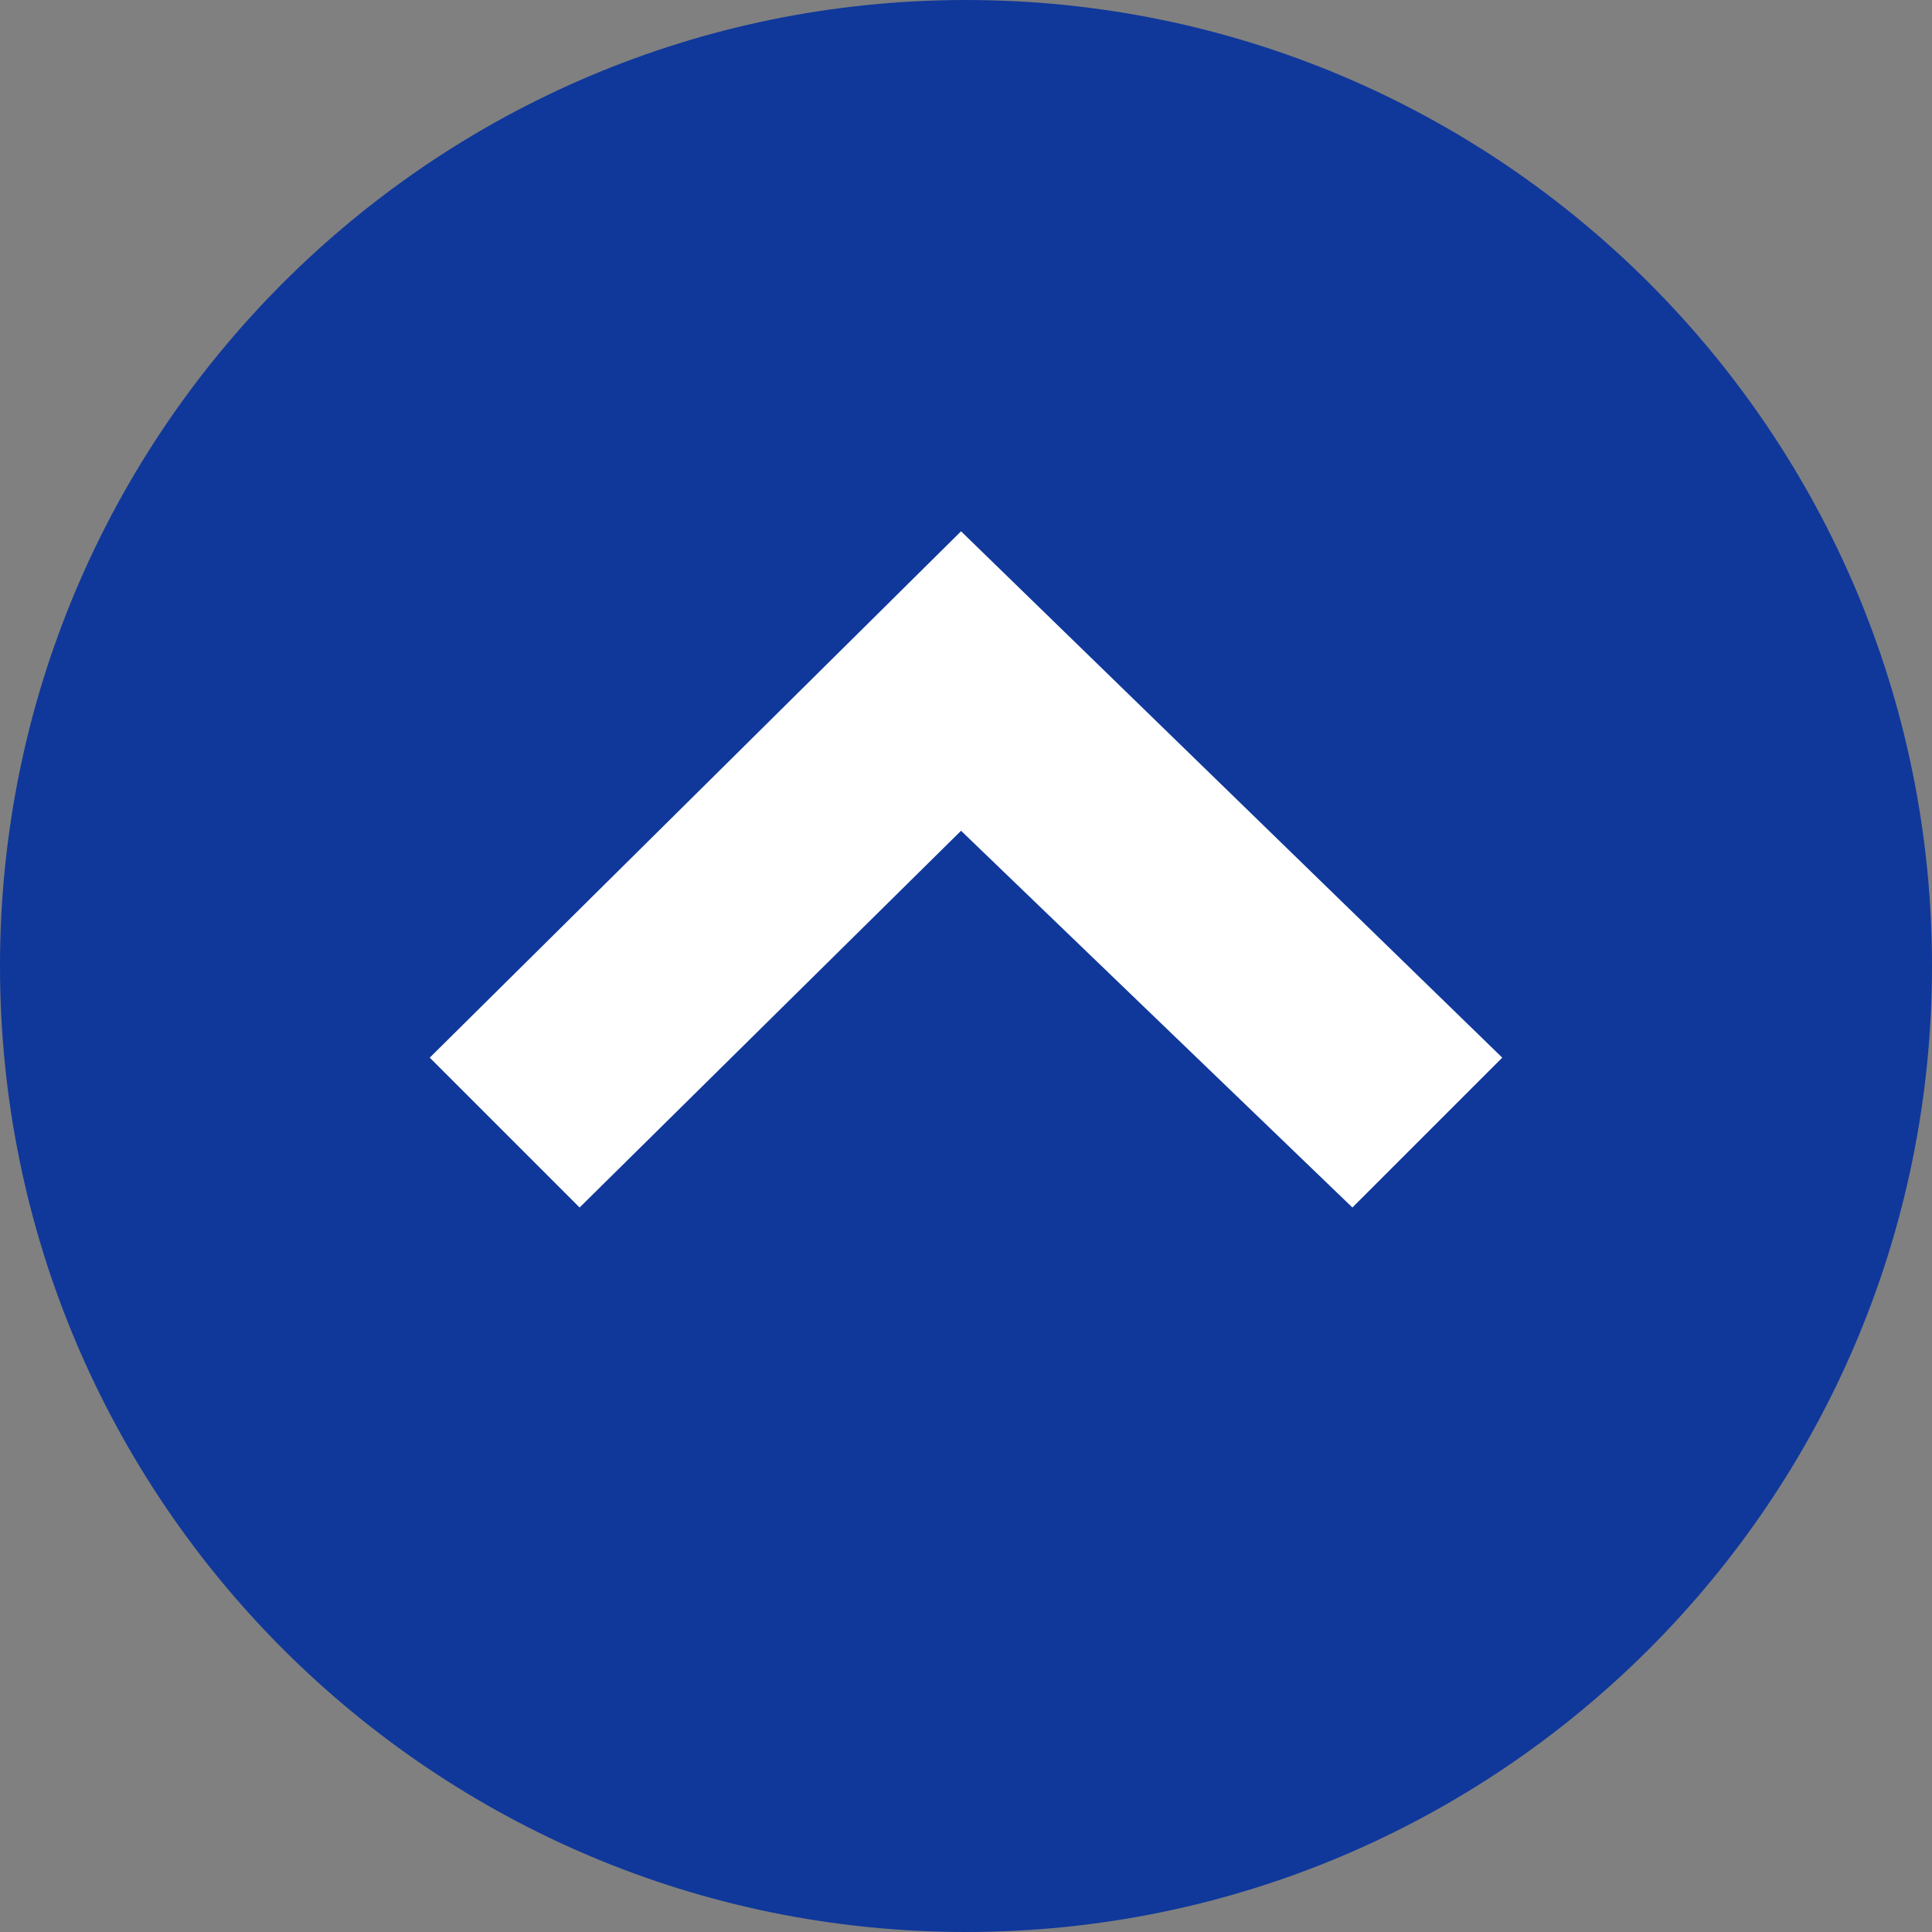 <svg width="16" height="16" viewBox="0 0 16 16" fill="none" xmlns="http://www.w3.org/2000/svg">
<rect x="0" y="0" width="16" height="16" fill="#808080" stroke="none"/>
<path d="M16 8C16 12.418 12.418 16 8 16C3.582 16 0 12.418 0 8C0 3.582 3.582 0 8 0C12.418 0 16 3.582 16 8Z" fill="#10389B"/>
<path d="M12.441 8.759L11.2 10L7.959 6.88L4.8 10L3.559 8.759L7.959 4.4L12.441 8.759Z" fill="white"/>
</svg>
